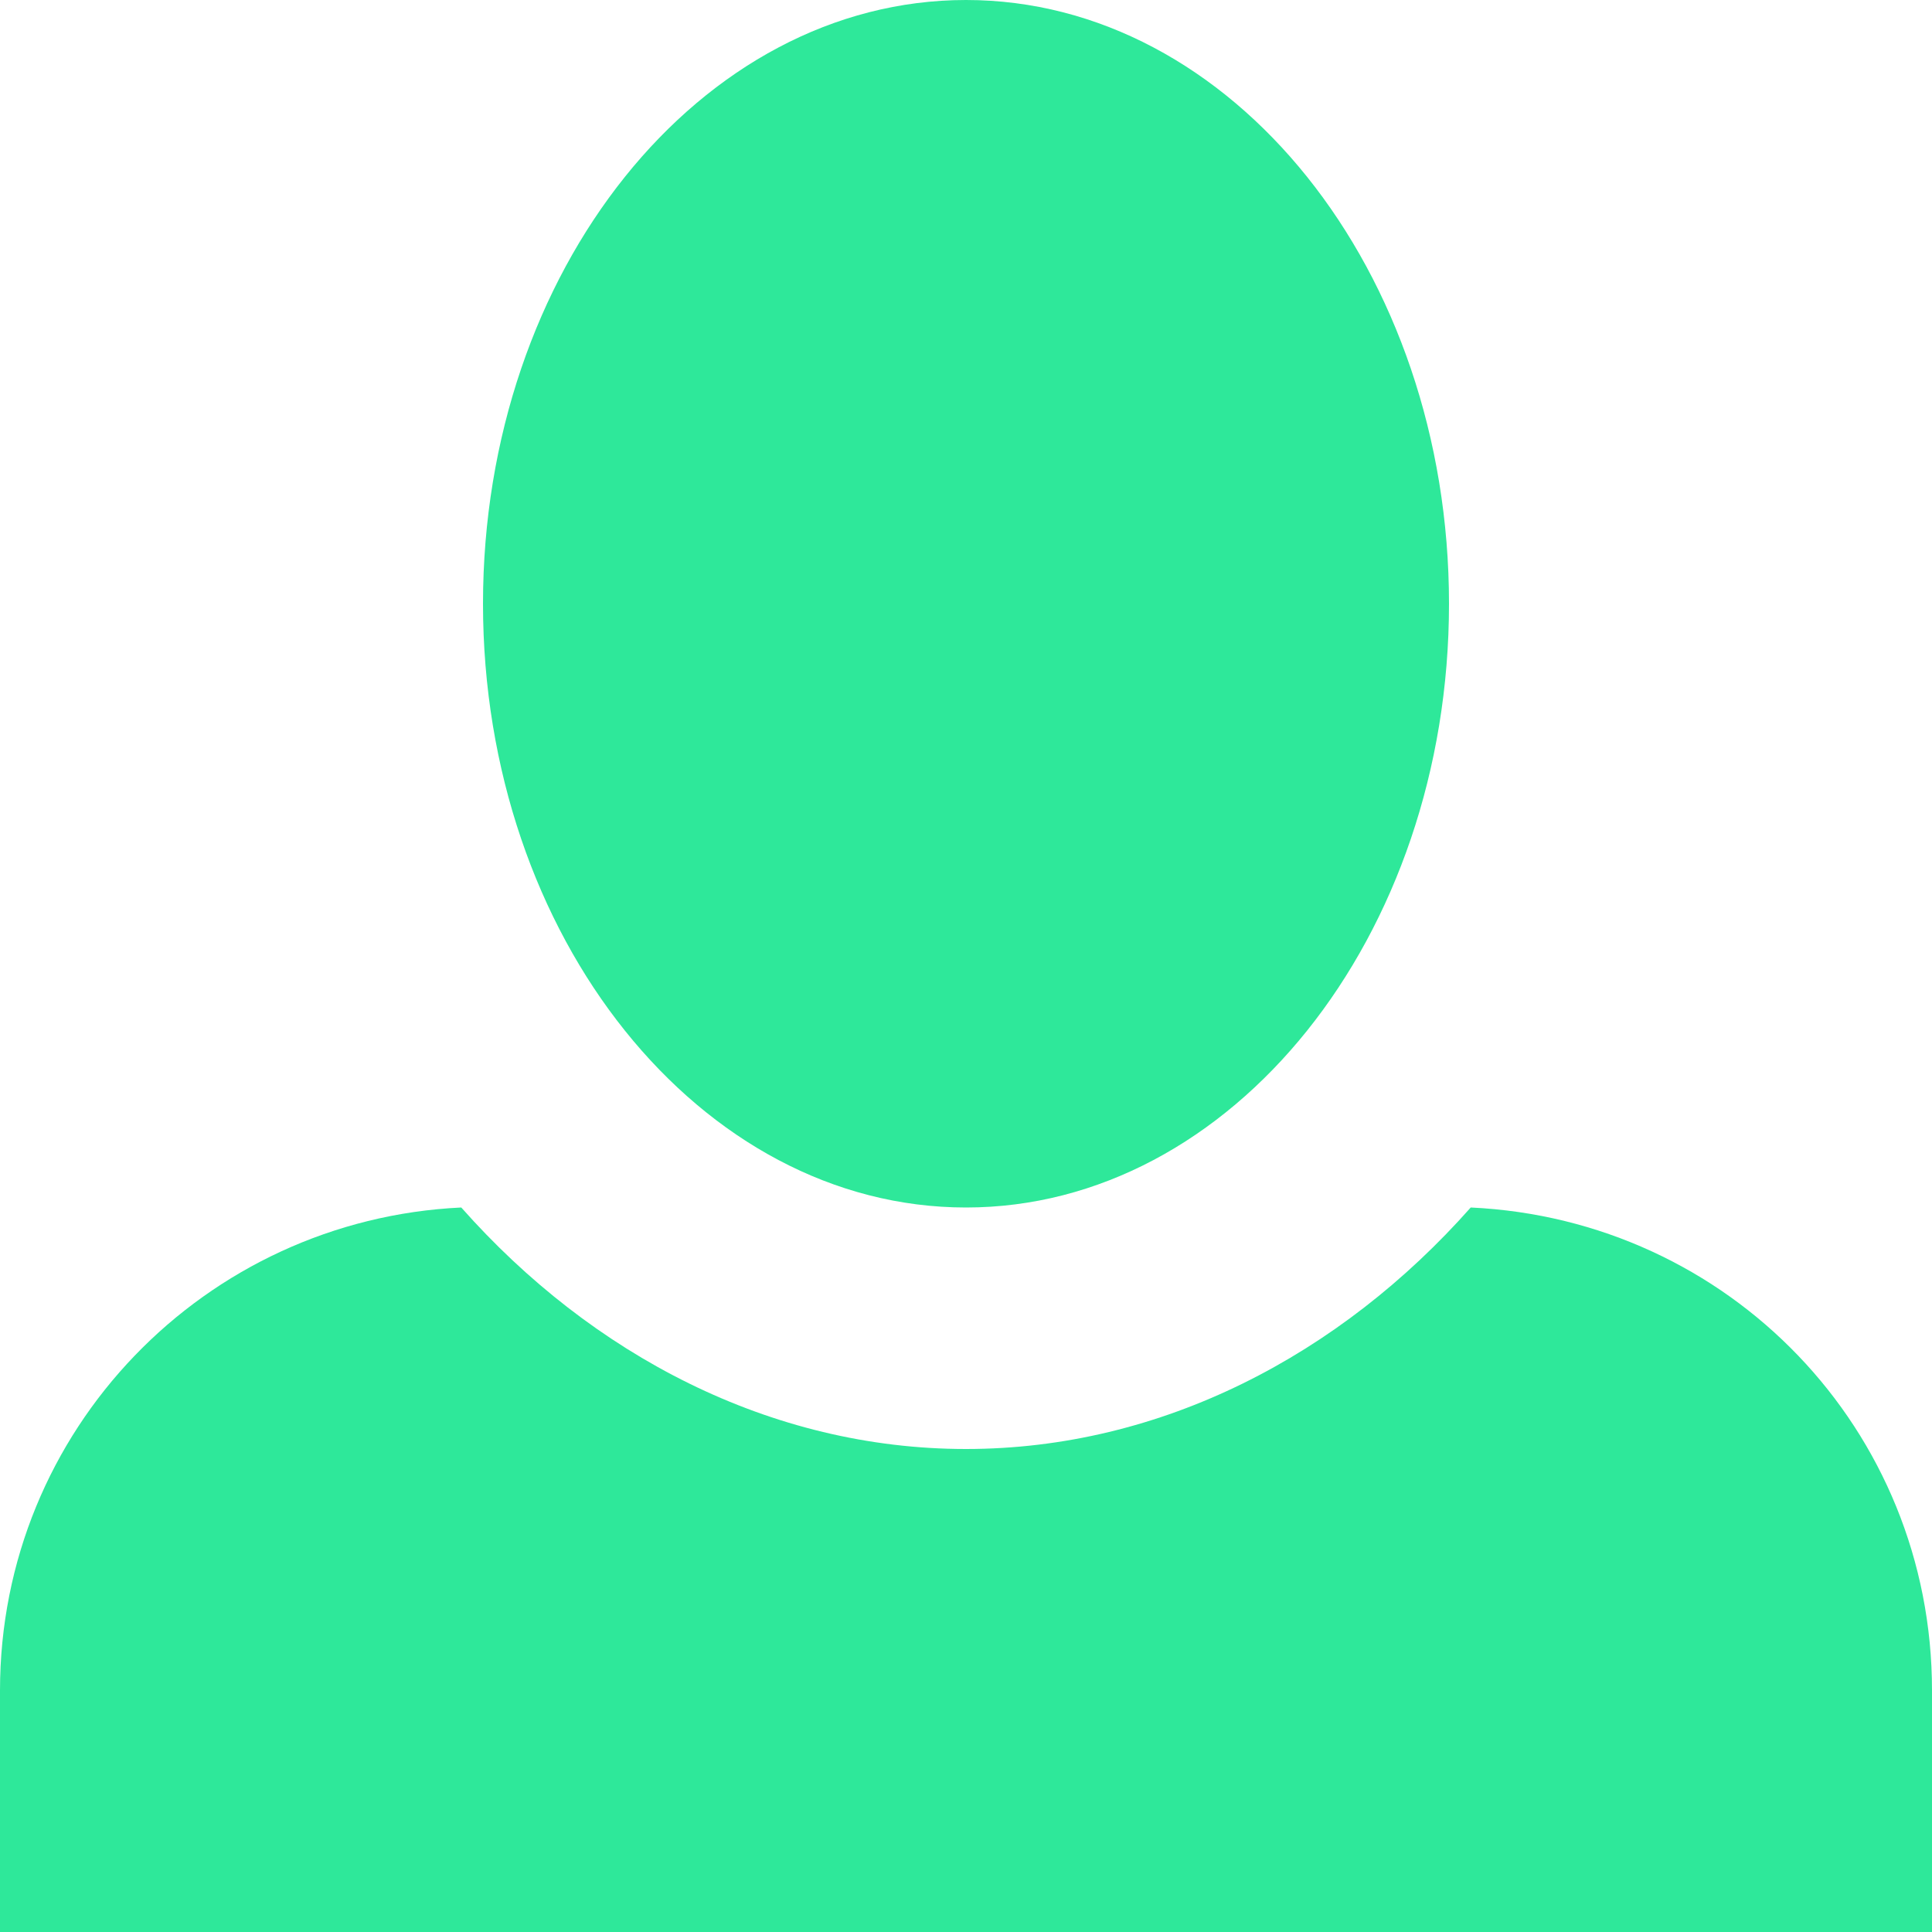 <svg width="85" height="85" viewBox="0 0 85 85" fill="none" xmlns="http://www.w3.org/2000/svg">
<path d="M42.5 0C30.812 0 21.25 11.9 21.25 26.562C21.25 41.225 30.812 53.125 42.5 53.125C54.188 53.125 63.75 41.225 63.75 26.562C63.75 11.9 54.188 0 42.5 0ZM20.294 53.125C9.031 53.656 0 62.9 0 74.375V85H85V74.375C85 62.9 76.075 53.656 64.706 53.125C58.969 59.606 51.106 63.75 42.5 63.75C33.894 63.75 26.031 59.606 20.294 53.125Z" fill="#2EE89A"/>
</svg>
